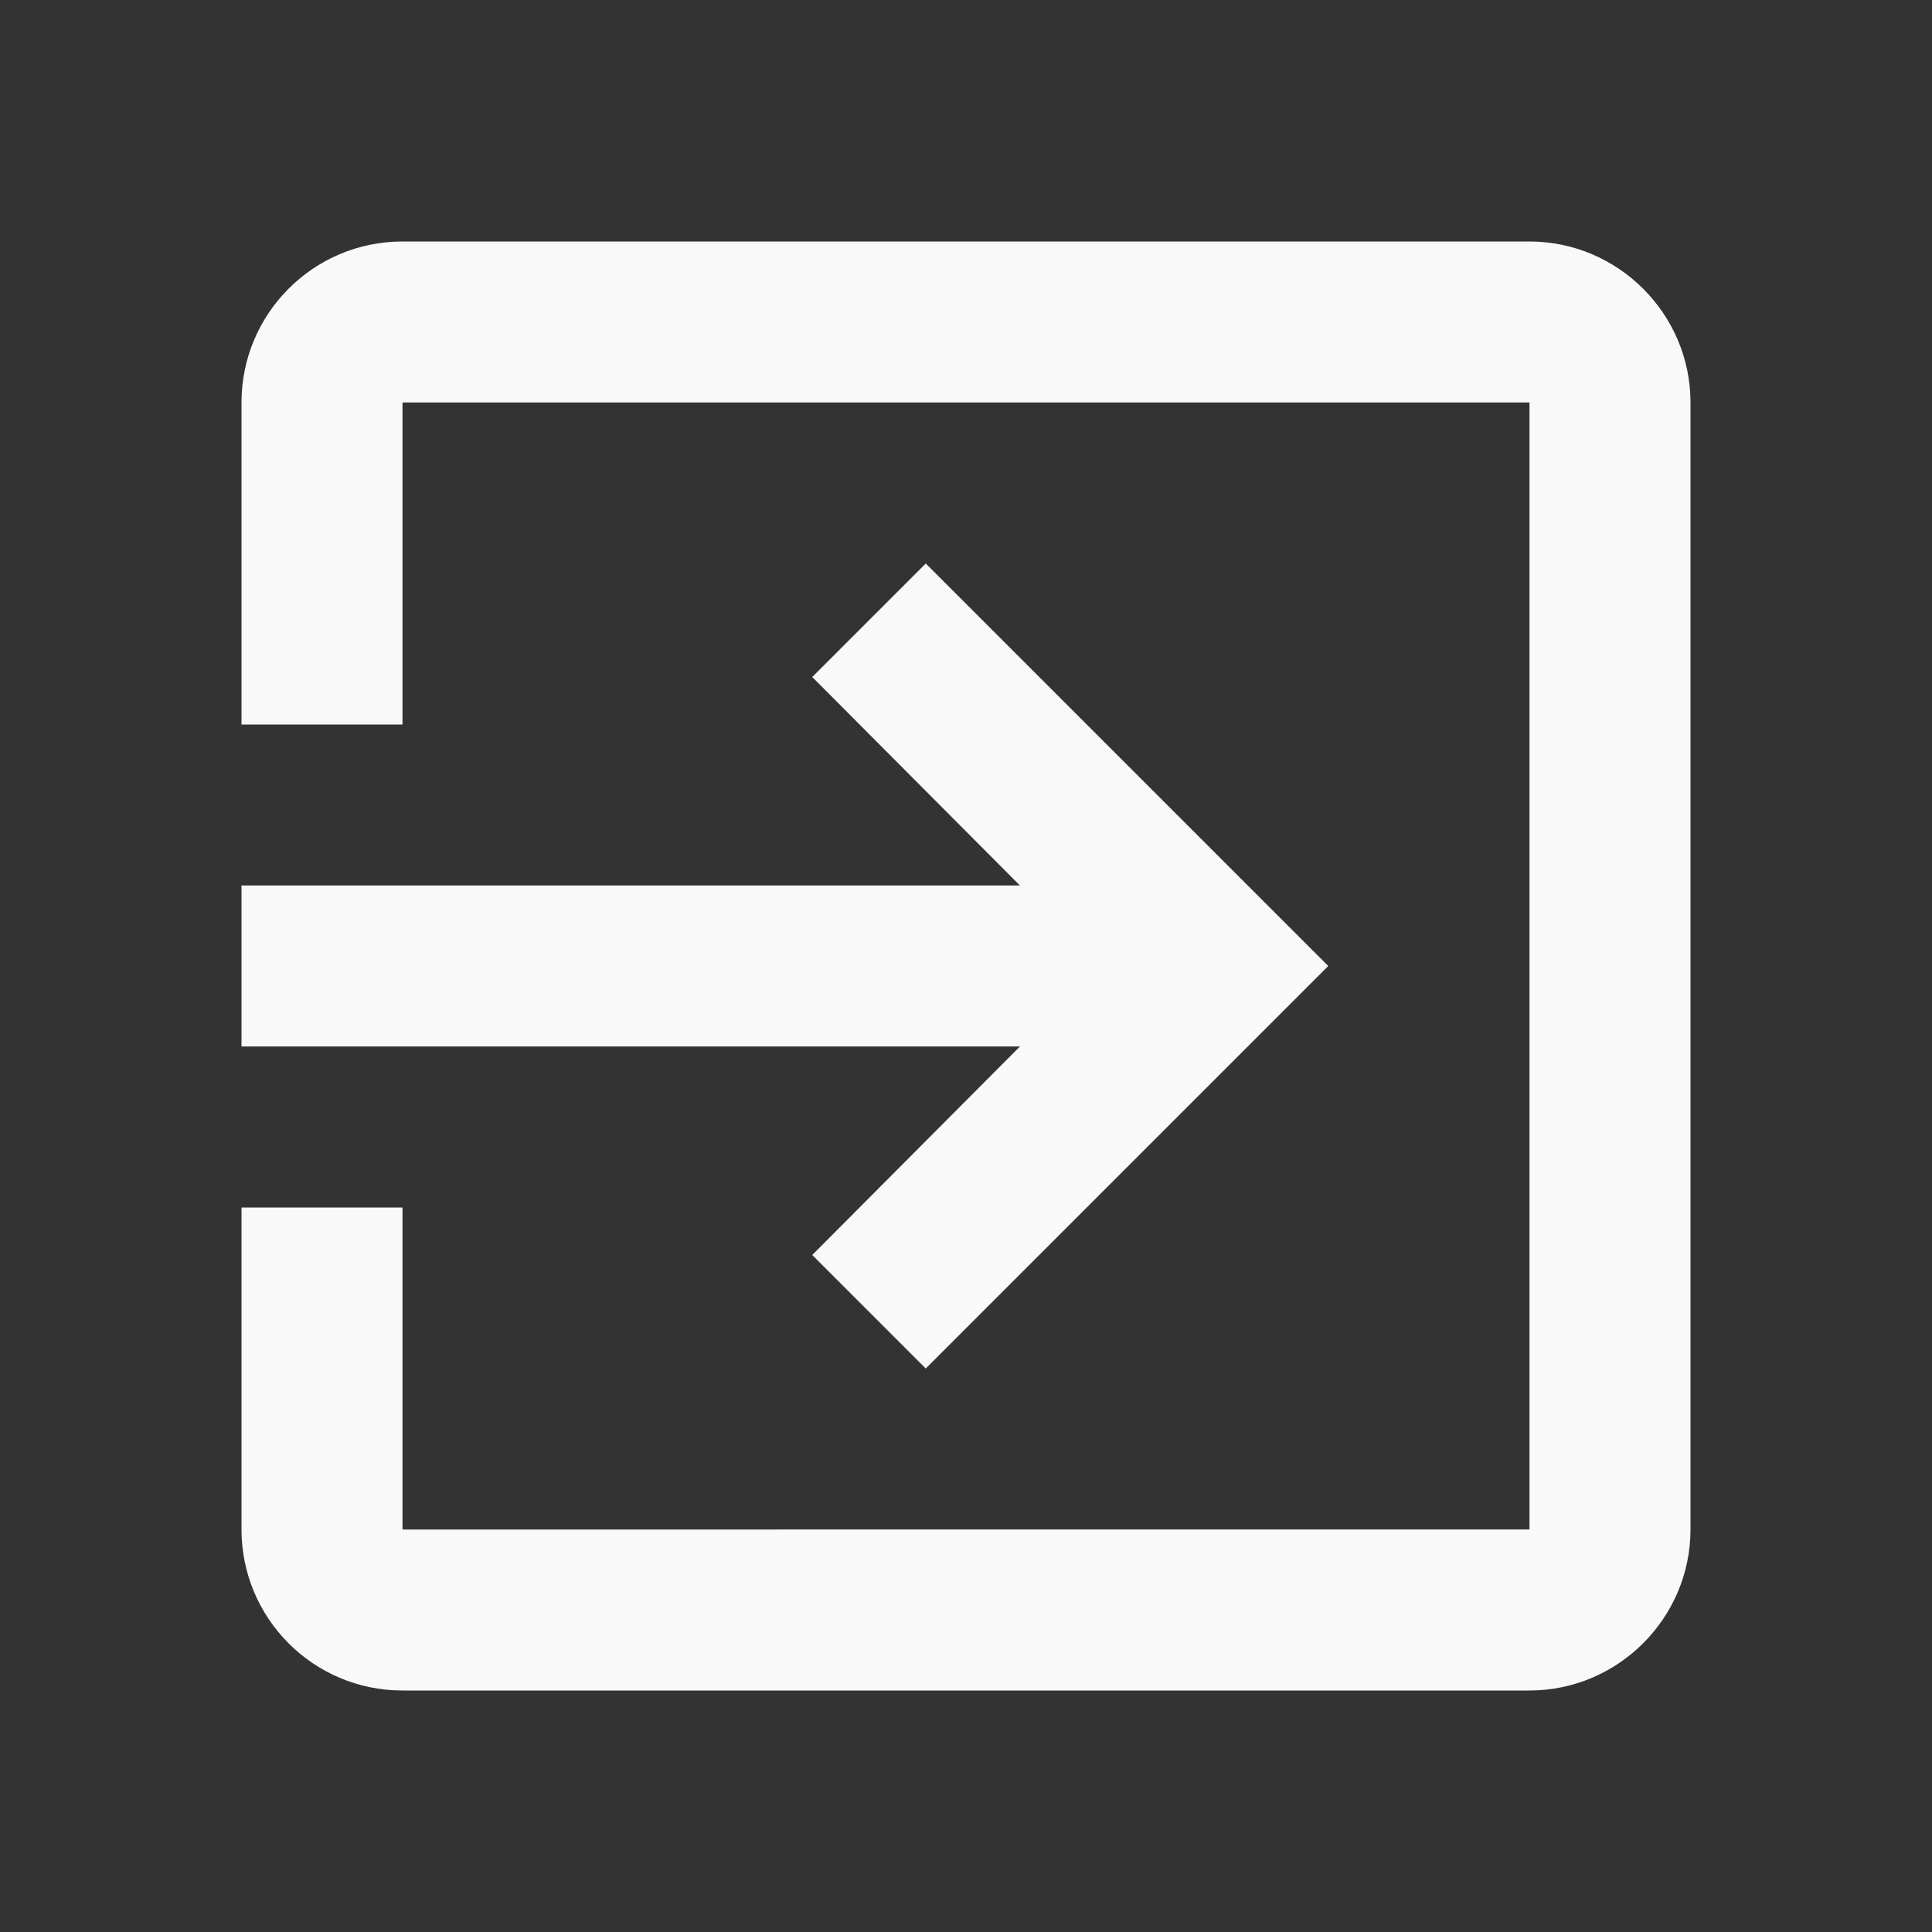 <svg xmlns="http://www.w3.org/2000/svg" viewBox="0 0 24 24"><rect x="0" y="0" width="24" height="24" fill="#333333" stroke="none"/><path fill="#f9f9f9" d="M10.09,15.59L11.5,17l5,-5,-5,-5,-1.41,1.41L12.67,11H3v2h9.67l-2.58,2.59zM19,3H5c-1.11,0,-2,0.9,-2,2v4h2V5h14v14H5v-4H3v4c0,1.1,0.89,2,2,2h14c1.1,0,2,-0.9,2,-2V5c0,-1.1,-0.9,-2,-2,-2z"/></svg>